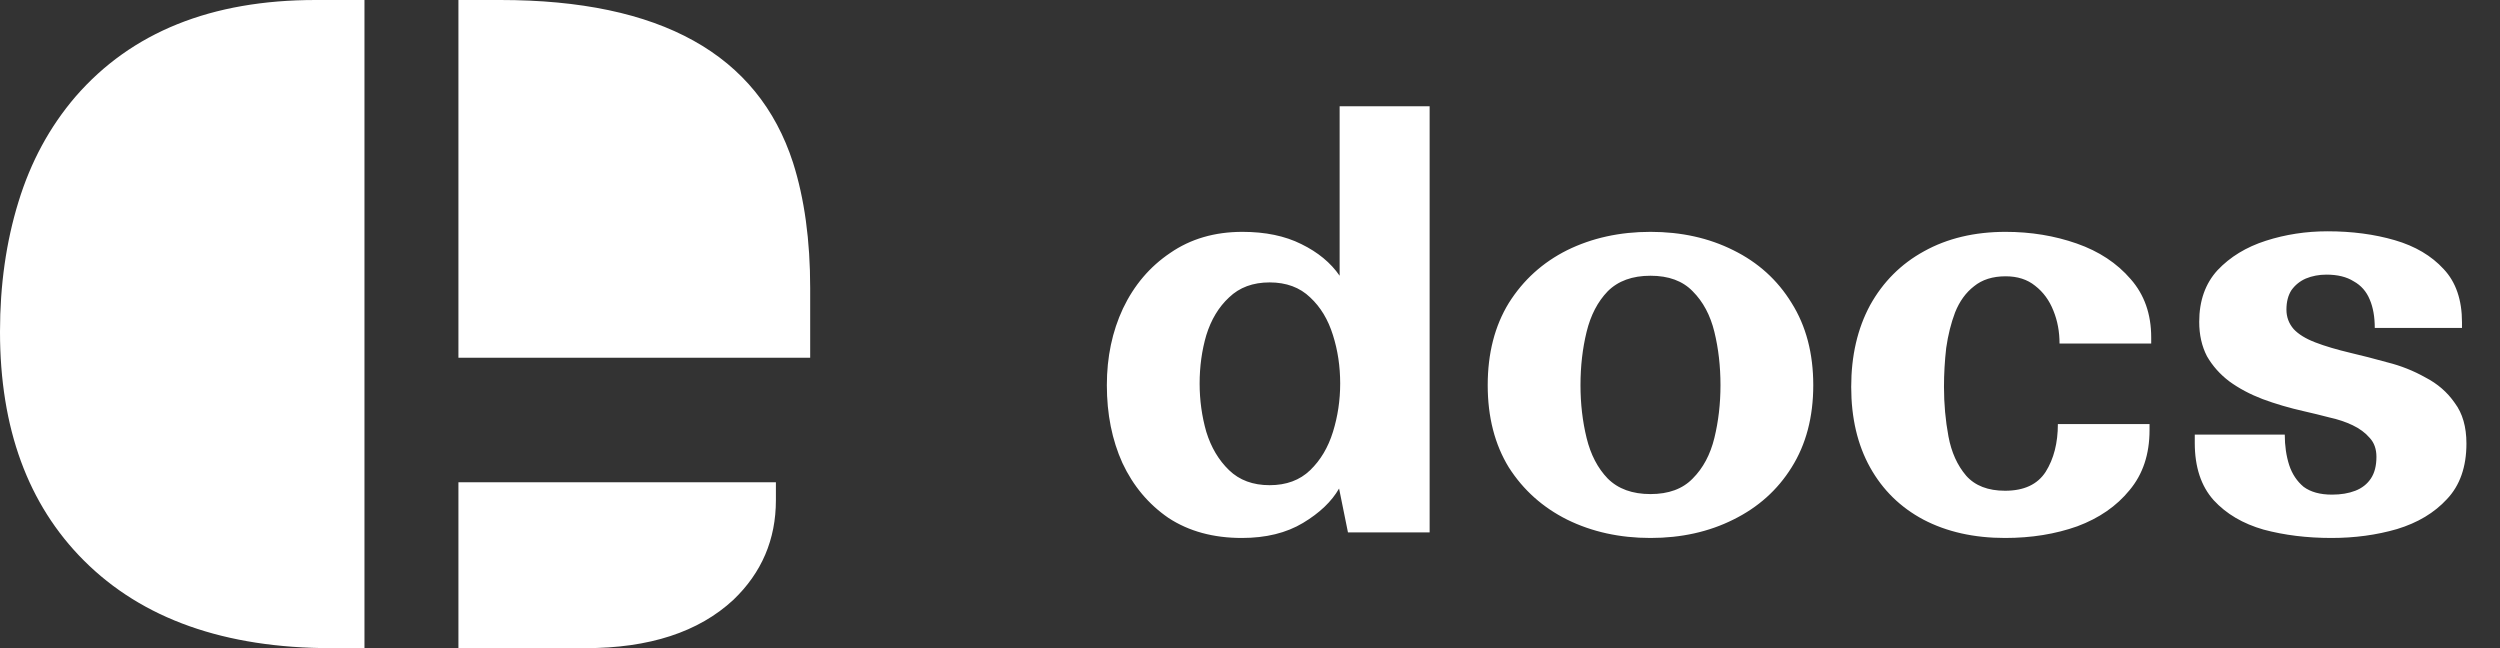 <svg width="108" height="28" viewBox="0 0 108 28" fill="none" xmlns="http://www.w3.org/2000/svg">
<rect x="0" y="0" width="108" height="28" fill="#333333" stroke="none"/>
<path d="M19.804 0H21.614C28.527 0 32.742 2.342 34.259 7.027C34.753 8.583 35 10.386 35 12.435V15.455H19.804V0ZM0 14.329C0 12.316 0.265 10.45 0.795 8.729C1.326 6.991 2.149 5.472 3.264 4.173C5.678 1.391 9.134 0 13.632 0H15.745V28H14.318C9.71 28 6.144 26.737 3.621 24.212C1.207 21.796 0 18.502 0 14.329ZM19.804 20.835H33.519V21.604C33.519 23.306 32.906 24.742 31.681 25.914C30.182 27.305 28.051 28 25.29 28H19.804V20.835Z" fill="white"/>
<path d="M58.232 23L57.848 21.104C57.528 21.664 57.008 22.16 56.288 22.592C55.568 23.024 54.688 23.24 53.648 23.24C52.416 23.24 51.36 22.952 50.48 22.376C49.616 21.784 48.952 20.992 48.488 20C48.04 19.008 47.816 17.888 47.816 16.64C47.816 15.424 48.048 14.32 48.512 13.328C48.992 12.32 49.672 11.52 50.552 10.928C51.432 10.32 52.472 10.016 53.672 10.016C54.664 10.016 55.512 10.192 56.216 10.544C56.936 10.896 57.488 11.352 57.872 11.912V4.592H61.76V23H58.232ZM51.824 16.568C51.824 17.288 51.92 17.984 52.112 18.656C52.32 19.328 52.648 19.88 53.096 20.312C53.544 20.744 54.128 20.96 54.848 20.96C55.568 20.96 56.152 20.744 56.6 20.312C57.048 19.88 57.376 19.328 57.584 18.656C57.792 17.984 57.896 17.288 57.896 16.568C57.896 15.832 57.792 15.136 57.584 14.48C57.376 13.808 57.048 13.264 56.6 12.848C56.152 12.416 55.568 12.2 54.848 12.2C54.128 12.2 53.544 12.416 53.096 12.848C52.648 13.264 52.32 13.808 52.112 14.48C51.92 15.136 51.824 15.832 51.824 16.568ZM78.333 16.64C78.333 18.016 78.021 19.2 77.397 20.192C76.789 21.168 75.949 21.92 74.877 22.448C73.821 22.976 72.629 23.24 71.301 23.24C69.973 23.24 68.773 22.976 67.701 22.448C66.645 21.92 65.805 21.168 65.181 20.192C64.573 19.2 64.269 18.016 64.269 16.64C64.269 15.264 64.573 14.08 65.181 13.088C65.805 12.096 66.645 11.336 67.701 10.808C68.773 10.28 69.973 10.016 71.301 10.016C72.629 10.016 73.821 10.28 74.877 10.808C75.949 11.336 76.789 12.096 77.397 13.088C78.021 14.08 78.333 15.264 78.333 16.64ZM68.277 16.64C68.277 17.44 68.365 18.2 68.541 18.92C68.717 19.64 69.021 20.224 69.453 20.672C69.901 21.12 70.517 21.344 71.301 21.344C72.085 21.344 72.693 21.12 73.125 20.672C73.573 20.224 73.885 19.64 74.061 18.92C74.237 18.2 74.325 17.44 74.325 16.64C74.325 15.824 74.237 15.056 74.061 14.336C73.885 13.616 73.573 13.032 73.125 12.584C72.693 12.136 72.085 11.912 71.301 11.912C70.517 11.912 69.901 12.136 69.453 12.584C69.021 13.032 68.717 13.616 68.541 14.336C68.365 15.056 68.277 15.824 68.277 16.64ZM92.86 18.584C92.86 19.624 92.572 20.488 91.996 21.176C91.436 21.864 90.684 22.384 89.74 22.736C88.796 23.072 87.756 23.24 86.62 23.24C85.276 23.24 84.1 22.976 83.092 22.448C82.1 21.92 81.332 21.168 80.788 20.192C80.244 19.216 79.972 18.056 79.972 16.712C79.972 15.368 80.244 14.192 80.788 13.184C81.348 12.176 82.124 11.4 83.116 10.856C84.124 10.296 85.3 10.016 86.644 10.016C87.732 10.016 88.756 10.184 89.716 10.52C90.676 10.856 91.452 11.368 92.044 12.056C92.636 12.728 92.932 13.568 92.932 14.576V14.84H88.972C88.972 14.328 88.884 13.856 88.708 13.424C88.532 12.976 88.268 12.616 87.916 12.344C87.58 12.072 87.156 11.936 86.644 11.936C86.084 11.936 85.628 12.08 85.276 12.368C84.924 12.64 84.652 13.016 84.46 13.496C84.284 13.96 84.156 14.472 84.076 15.032C84.012 15.592 83.98 16.152 83.98 16.712C83.98 17.448 84.044 18.16 84.172 18.848C84.3 19.536 84.556 20.104 84.94 20.552C85.324 20.984 85.884 21.2 86.62 21.2C87.436 21.2 88.02 20.928 88.372 20.384C88.724 19.824 88.9 19.136 88.9 18.32H92.86V18.584ZM100.742 21.368C101.126 21.368 101.462 21.312 101.75 21.2C102.038 21.088 102.262 20.912 102.422 20.672C102.582 20.432 102.662 20.12 102.662 19.736C102.662 19.4 102.566 19.128 102.374 18.92C102.182 18.696 101.934 18.512 101.63 18.368C101.326 18.224 100.99 18.112 100.622 18.032C100.254 17.936 99.894 17.848 99.542 17.768C98.902 17.624 98.302 17.448 97.742 17.24C97.198 17.032 96.718 16.776 96.302 16.472C95.902 16.168 95.582 15.808 95.342 15.392C95.118 14.96 95.006 14.464 95.006 13.904C95.006 12.992 95.27 12.248 95.798 11.672C96.342 11.096 97.038 10.672 97.886 10.4C98.734 10.128 99.622 9.992 100.55 9.992C101.606 9.992 102.574 10.12 103.454 10.376C104.334 10.632 105.038 11.048 105.566 11.624C106.094 12.184 106.358 12.952 106.358 13.928V14.168H102.59C102.59 13.688 102.518 13.28 102.374 12.944C102.23 12.592 101.998 12.328 101.678 12.152C101.374 11.96 100.982 11.864 100.502 11.864C100.182 11.864 99.886 11.92 99.614 12.032C99.358 12.144 99.15 12.312 98.99 12.536C98.846 12.76 98.774 13.04 98.774 13.376C98.774 13.696 98.878 13.976 99.086 14.216C99.294 14.44 99.606 14.632 100.022 14.792C100.438 14.952 100.95 15.104 101.558 15.248C102.038 15.36 102.566 15.496 103.142 15.656C103.718 15.8 104.262 16.016 104.774 16.304C105.302 16.576 105.726 16.944 106.046 17.408C106.382 17.856 106.55 18.44 106.55 19.16C106.55 20.168 106.27 20.968 105.71 21.56C105.166 22.152 104.446 22.584 103.55 22.856C102.67 23.112 101.726 23.24 100.718 23.24C99.662 23.24 98.686 23.12 97.79 22.88C96.894 22.624 96.174 22.2 95.63 21.608C95.086 21 94.814 20.176 94.814 19.136V18.776H98.702C98.702 19.256 98.766 19.696 98.894 20.096C99.022 20.48 99.23 20.792 99.518 21.032C99.822 21.256 100.23 21.368 100.742 21.368Z" fill="white"/>
</svg>
